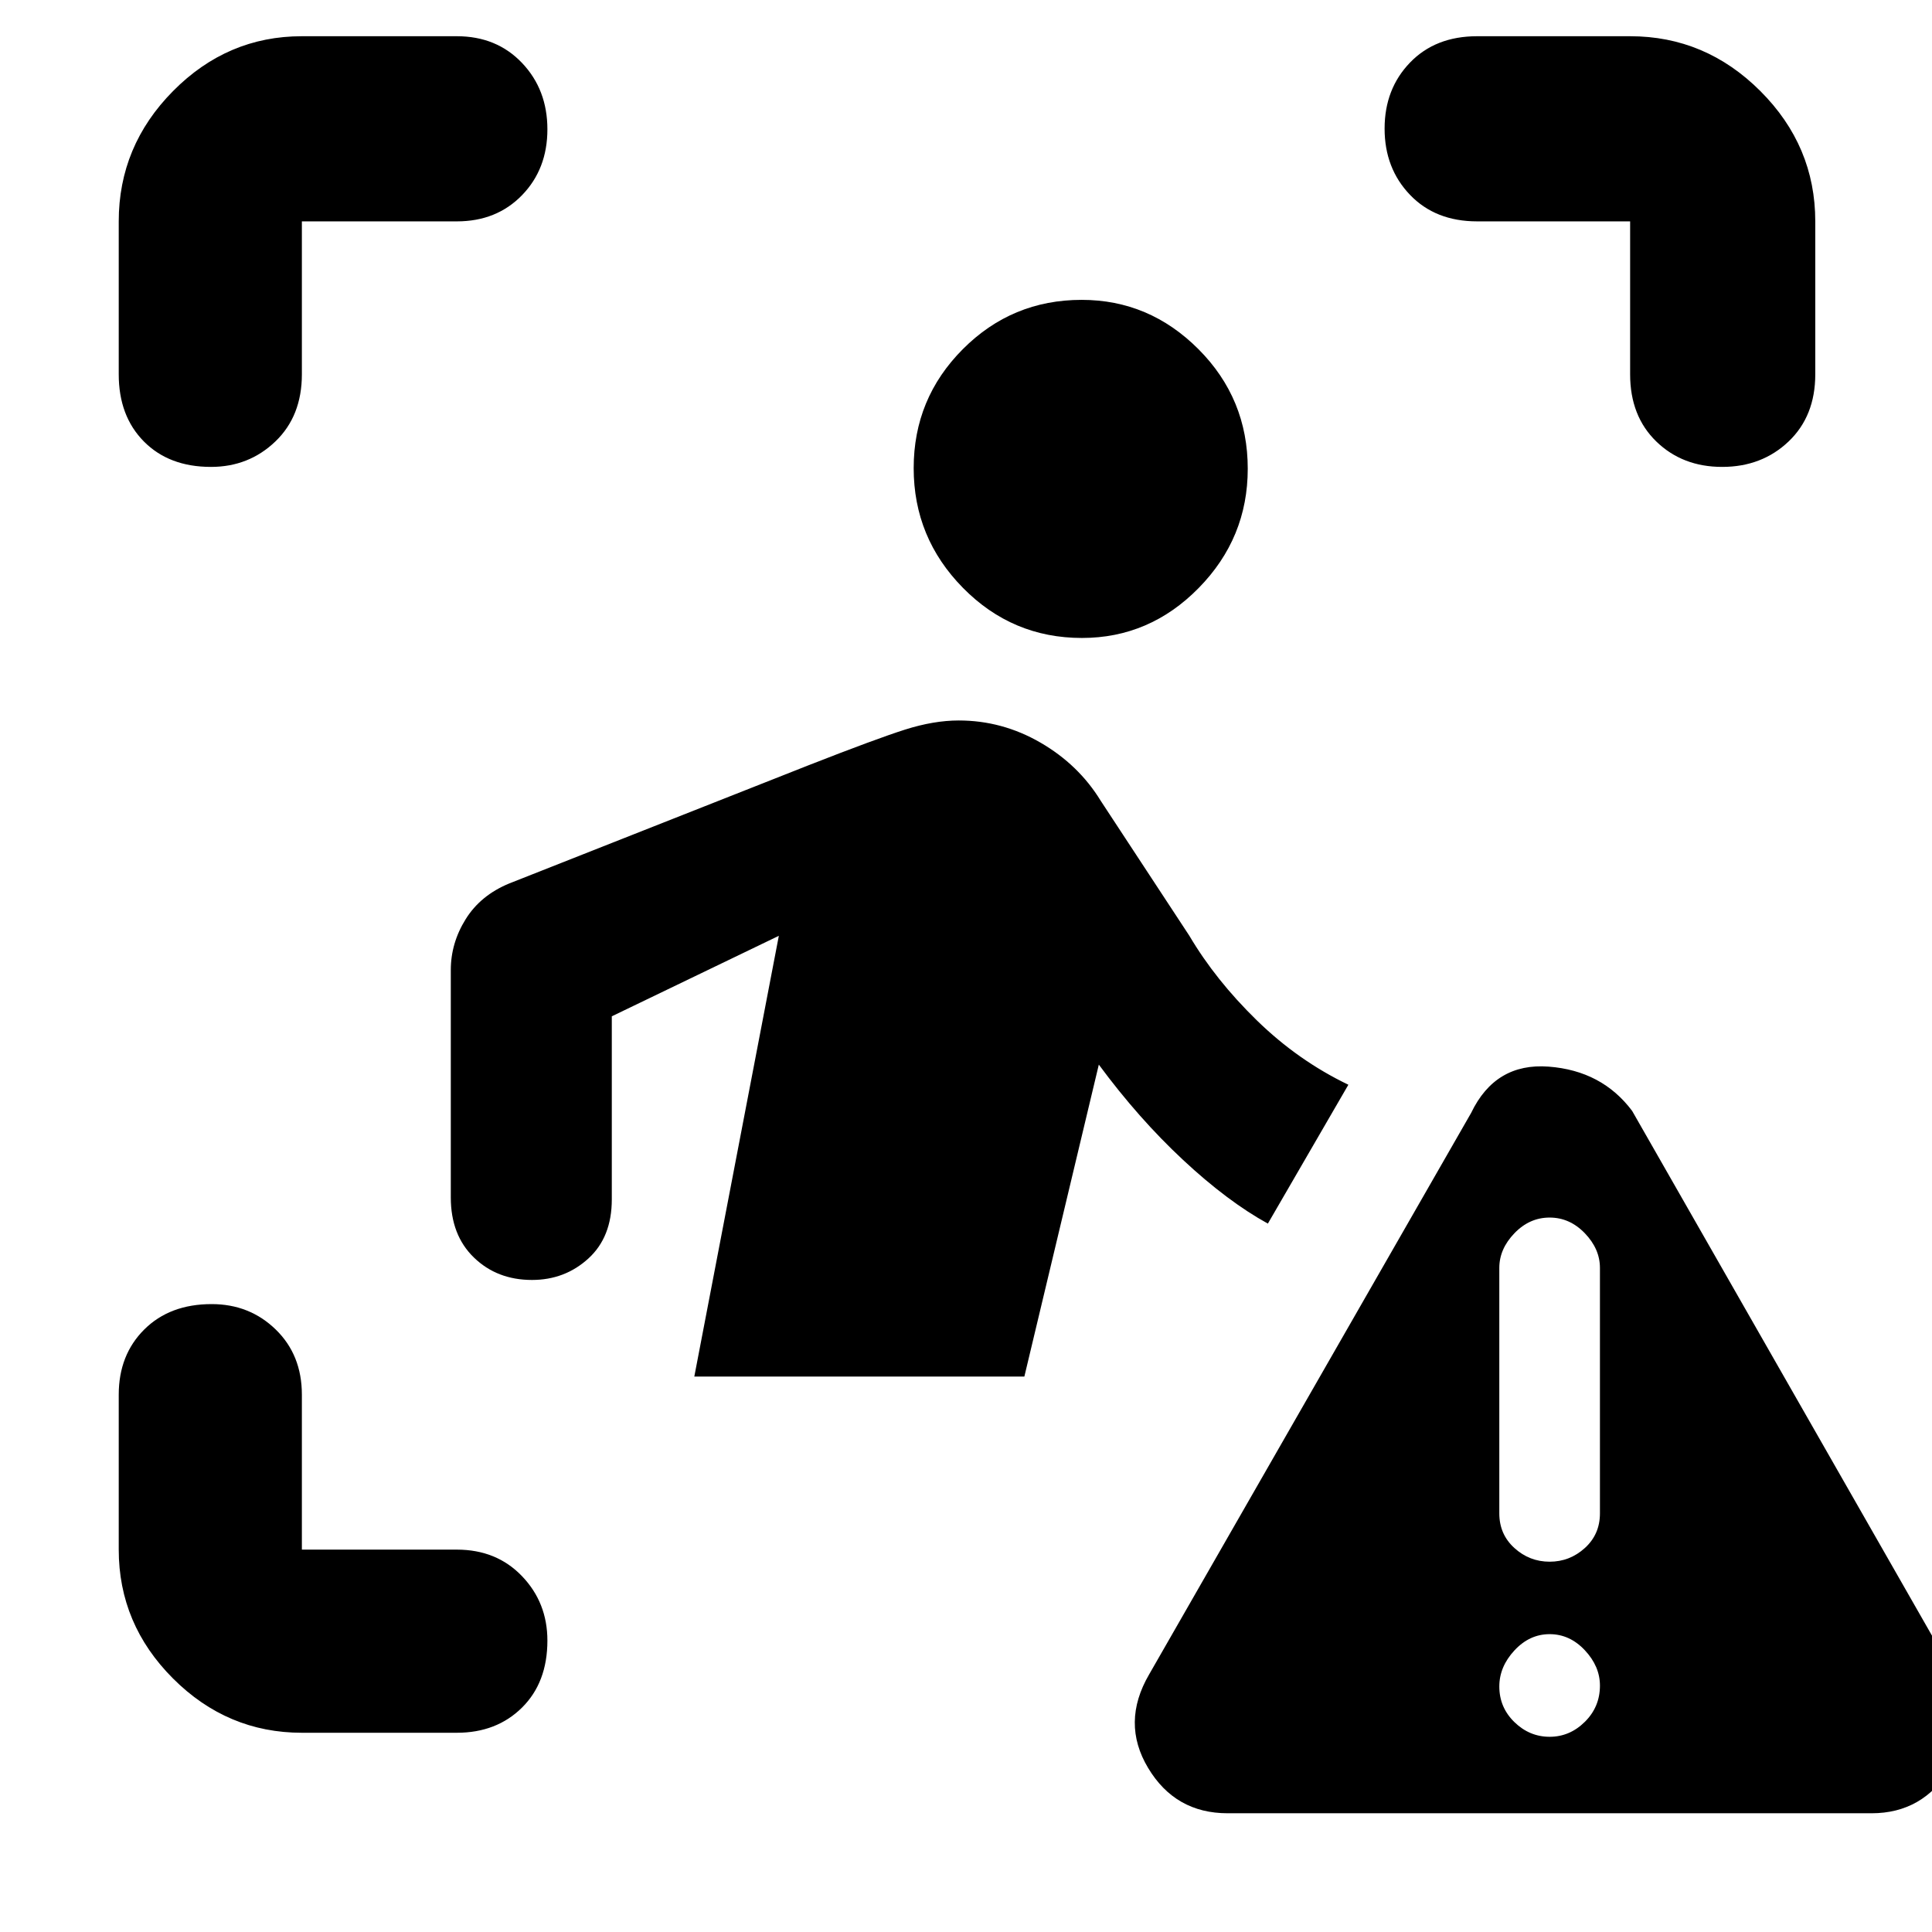 <svg xmlns="http://www.w3.org/2000/svg" height="48" viewBox="0 -960 960 960" width="48"><path d="M59-774v-76q0-37.46 26.97-64.73Q112.95-942 150-942h77q19.75 0 32.38 13.26 12.62 13.27 12.62 33Q272-876 259.38-863q-12.63 13-32.38 13h-77v76q0 20.75-13.18 33.37-13.17 12.63-32 12.63Q84-728 71.5-740.63 59-753.25 59-774Zm91 675q-37.05 0-64.03-26.97Q59-152.95 59-190v-77q0-19.75 12.68-32.38Q84.35-312 105.18-312 124-312 137-299.38q13 12.63 13 32.38v77h77q19.75 0 32.38 13.18 12.62 13.17 12.62 32 0 20.82-12.62 33.32Q246.75-99 227-99h-77Zm660-675v-76h-76q-20.75 0-33.37-13.18Q688-876.35 688-896.09q0-19.73 12.63-32.82Q713.25-942 734-942h76q37.46 0 64.73 27.27Q902-887.46 902-850v76q0 20.75-13.26 33.37-13.27 12.63-33 12.63Q836-728 823-740.63q-13-12.62-13-33.37ZM537.62-643q-34.62 0-59.12-24.88t-24.5-59.5q0-34.62 24.42-59.12t59.04-24.5q33.62 0 58.08 24.54T620-727.08q0 34.43-24.38 59.25-24.38 24.83-58 24.83ZM345-276l42-219-83 40v91q0 18.75-11.67 29.37-11.66 10.63-28 10.63-17.33 0-28.83-11.13Q224-346.25 224-365v-113q0-13.4 7.38-25.25Q238.75-515.11 253-521l148.67-58.71q33.66-13.18 47.99-17.74Q464-602 476.4-602q21.6 0 40.6 11t30 29l44 67q13 22 33.5 42t45.5 32l-40 69q-20-11-42.11-31.61Q565.77-404.21 546-431l-37 155H345ZM610-59q-26 0-39.5-22.5t.5-46.5l160-279q12-25 38.5-23t41.5 22l160 280q12 24-1.75 46.5T930-59H610Zm160-38q10 0 17.5-7.43t7.5-18q0-9.57-7.5-17.57t-17.5-8q-10 0-17.5 8.1T745-122q0 10.4 7.5 17.7Q760-97 770-97Zm0-87q10 0 17.5-6.8T795-208v-122q0-9.4-7.5-17.2Q780-355 770-355t-17.5 7.8q-7.5 7.8-7.5 17.2v122q0 10.4 7.5 17.2Q760-184 770-184Z"/></svg>